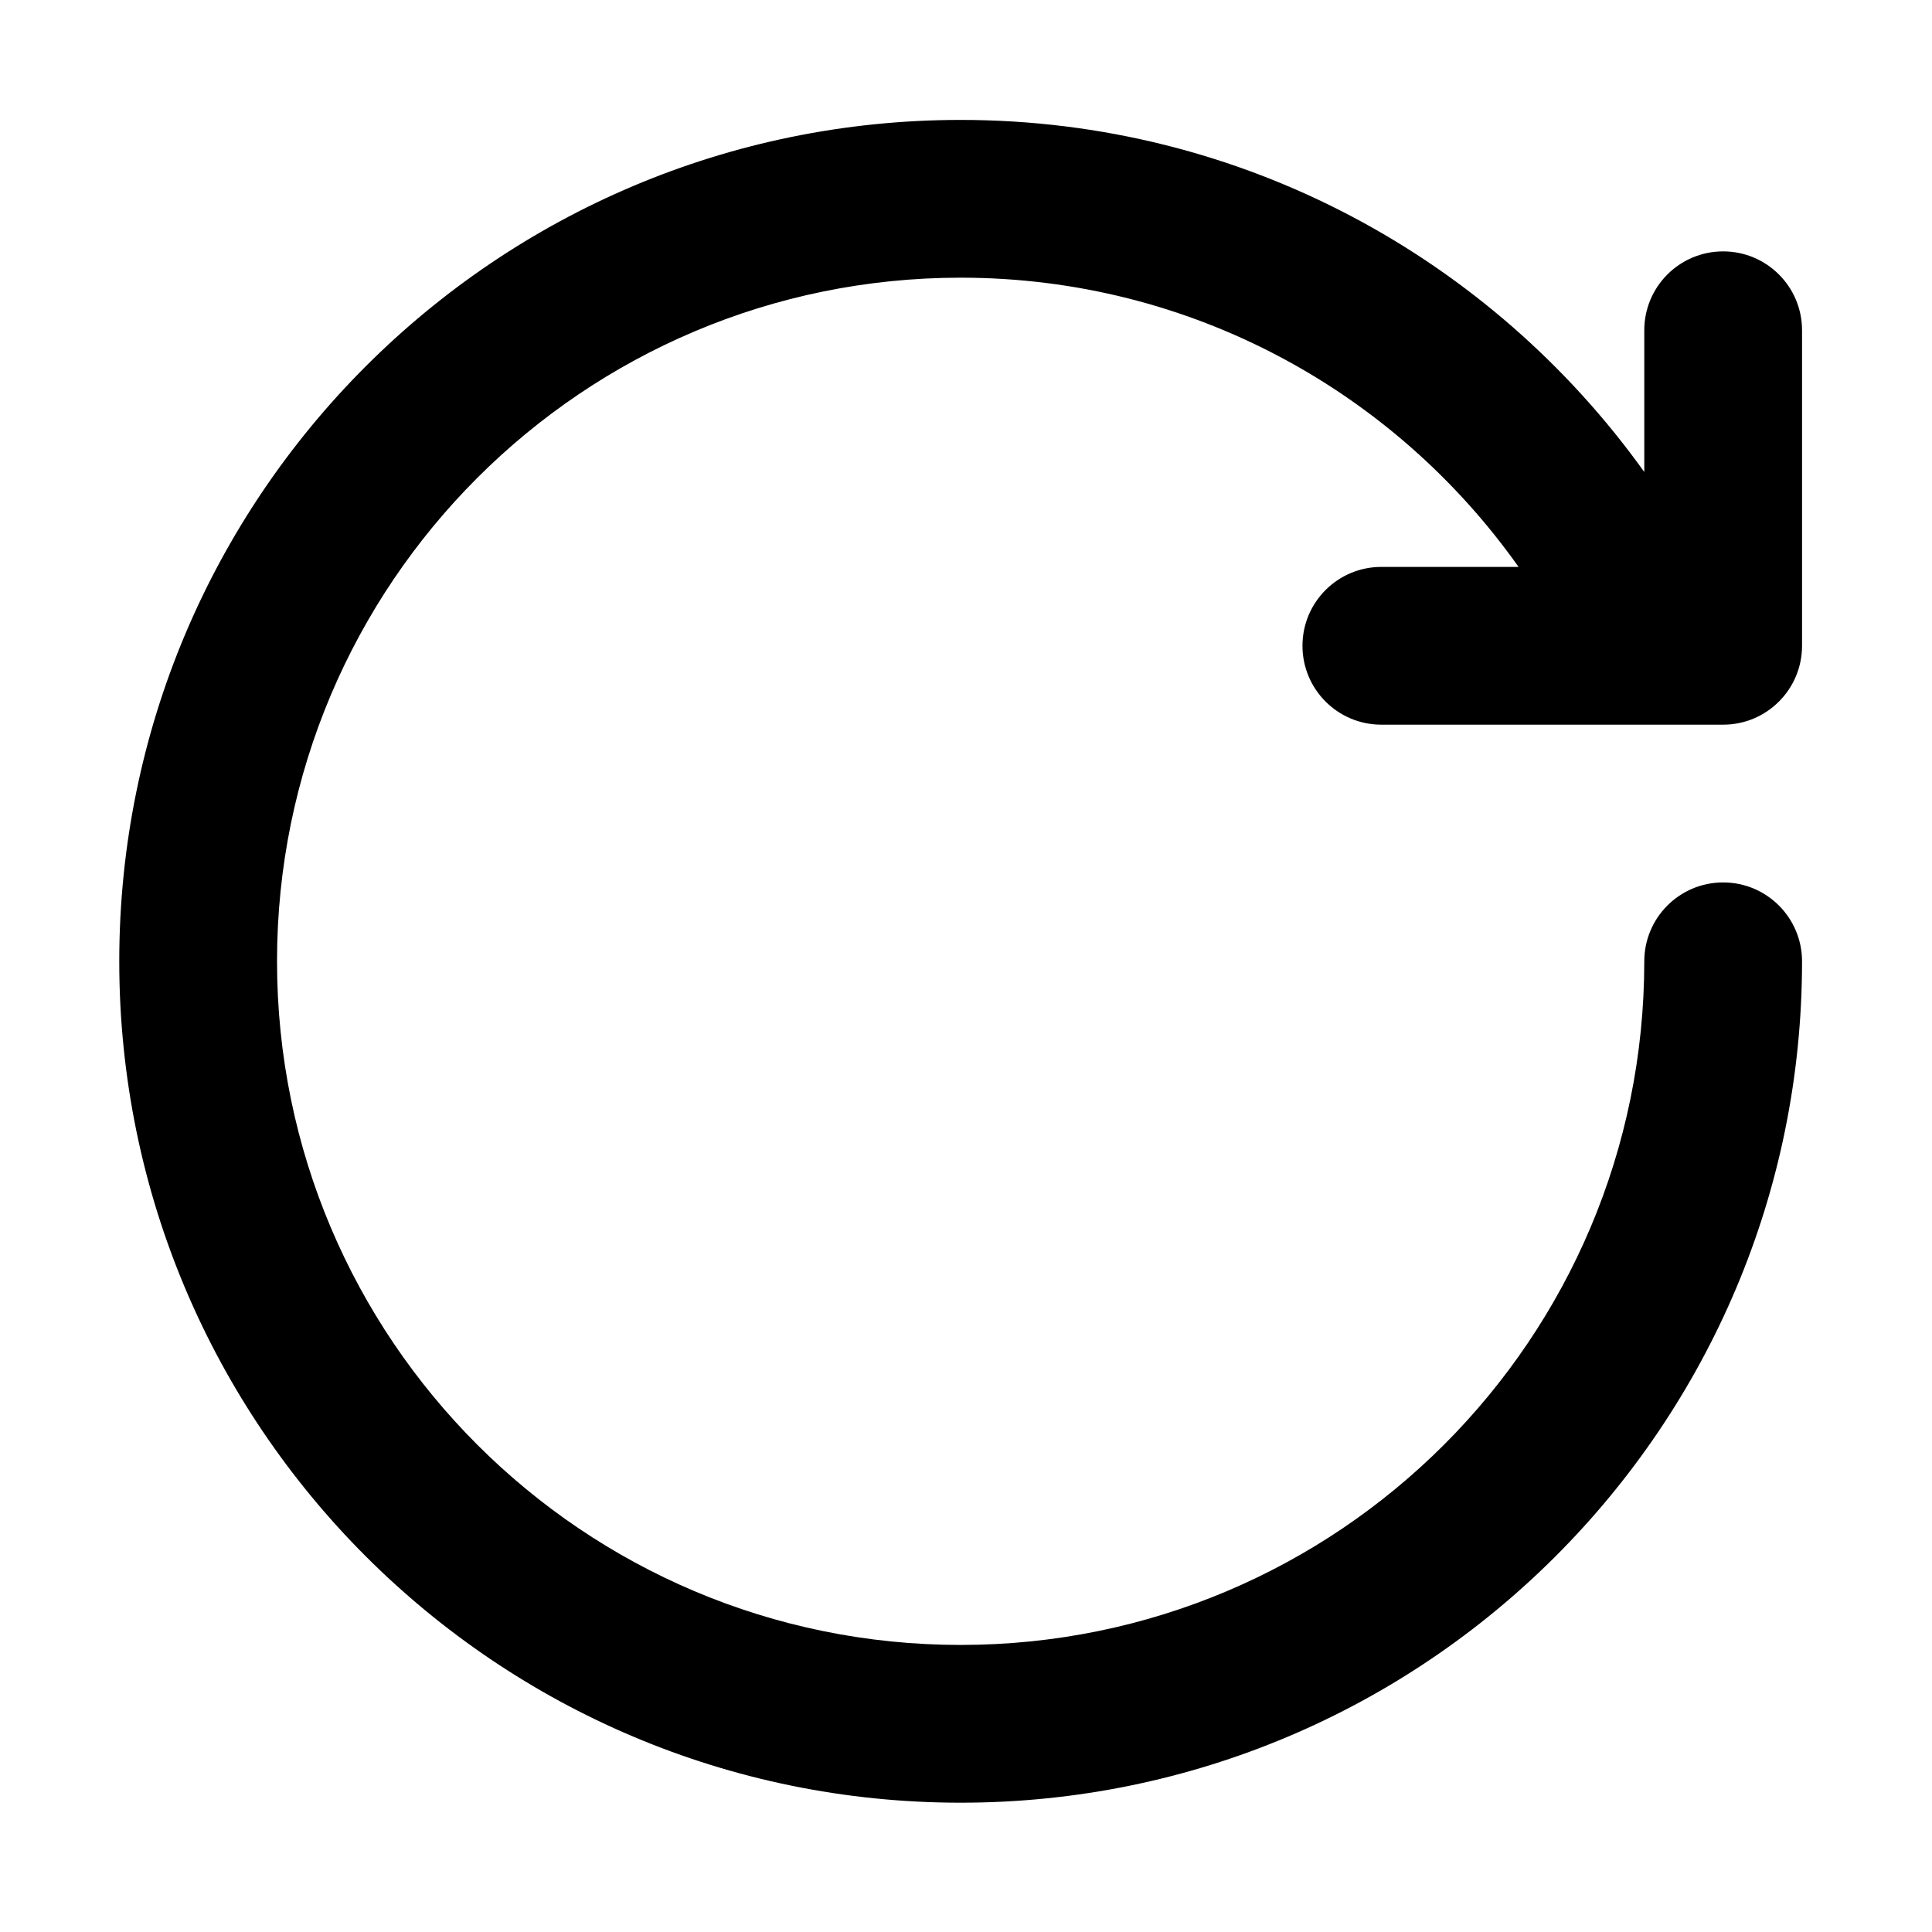 <?xml version="1.0" standalone="no"?><!DOCTYPE svg PUBLIC "-//W3C//DTD SVG 1.1//EN" "http://www.w3.org/Graphics/SVG/1.1/DTD/svg11.dtd"><svg t="1628676713968" class="icon" viewBox="0 0 1024 1024" version="1.1" xmlns="http://www.w3.org/2000/svg" p-id="6144" xmlns:xlink="http://www.w3.org/1999/xlink" width="32" height="32"><defs><style type="text/css"></style></defs><path d="M913.312 384.089 732.144 384.089c-23.112 0-41.807-18.727-41.807-41.809 0-23.081 18.696-41.807 41.807-41.807l72.727 0c-65.604-92.7-173.484-153.296-295.704-153.296-200.114 0-362.338 162.225-362.338 362.336 0 200.113 162.225 362.337 362.338 362.337 200.113 0 362.337-162.225 362.337-362.337 0-23.081 18.695-41.807 41.806-41.807 23.083 0 41.81 18.727 41.81 41.807 0 246.292-199.68 445.954-445.954 445.954-246.277 0-445.955-199.661-445.955-445.954 0-246.291 199.678-445.953 445.955-445.953 149.469 0 281.489 73.692 362.337 186.597l0-75.109c0-23.083 18.695-41.808 41.806-41.808 23.083 0 41.81 18.725 41.81 41.808l0 167.232C955.122 365.362 936.393 384.089 913.312 384.089z" p-id="6145"></path></svg>